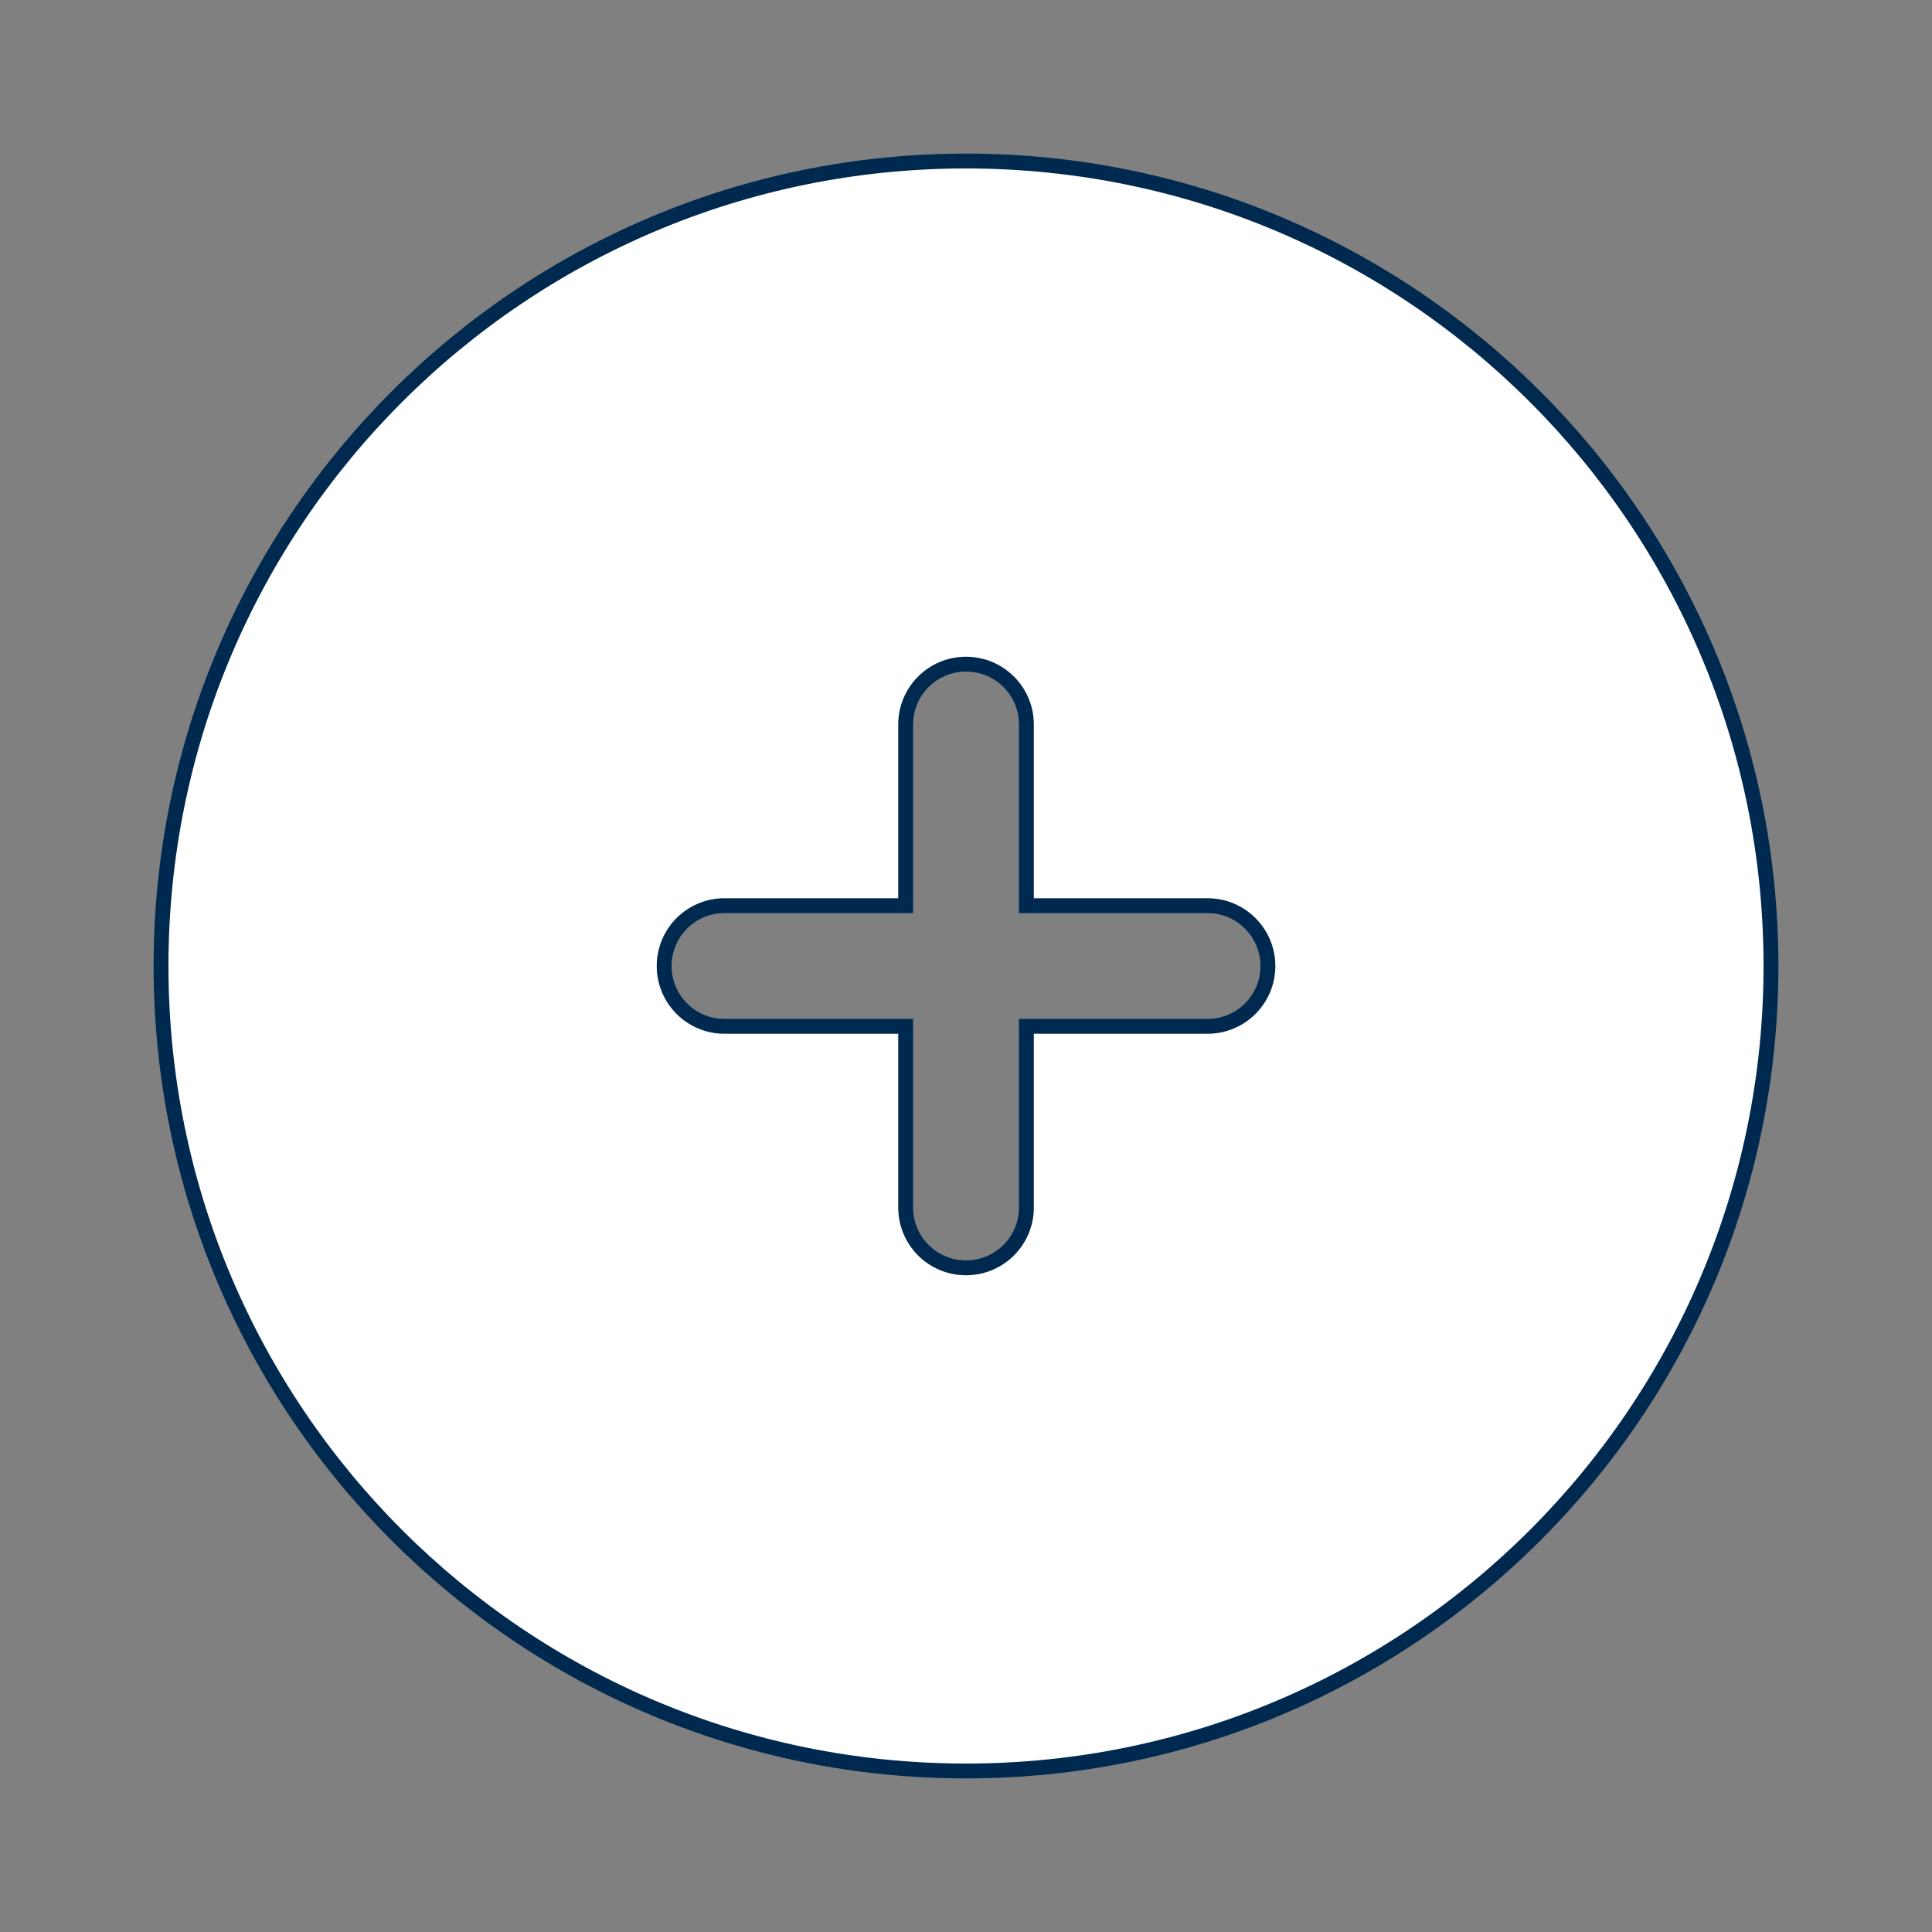 <svg width="26" height="26" viewBox="0 0 26 26" fill="none" xmlns="http://www.w3.org/2000/svg">
<rect x="0" y="0" width="26" height="26" fill="#808080" stroke="none"/>
<g id="Bold / Essentional, UI / Add Circle">
<path id="Vector" fill-rule="evenodd" clip-rule="evenodd" d="M13 23.833C18.983 23.833 23.833 18.983 23.833 13C23.833 7.017 18.983 2.167 13 2.167C7.017 2.167 2.167 7.017 2.167 13C2.167 18.983 7.017 23.833 13 23.833ZM13.813 9.75C13.813 9.301 13.449 8.938 13 8.938C12.551 8.938 12.188 9.301 12.188 9.75L12.188 12.188H9.75C9.301 12.188 8.938 12.551 8.938 13C8.938 13.449 9.301 13.812 9.75 13.812H12.188V16.25C12.188 16.699 12.551 17.062 13 17.062C13.449 17.062 13.813 16.699 13.813 16.25L13.813 13.812H16.25C16.699 13.812 17.063 13.449 17.063 13C17.063 12.551 16.699 12.188 16.25 12.188H13.813V9.75Z" fill="white" stroke="#00294F" stroke-width="0.2" stroke-linecap="round"/>
</g>
</svg>
